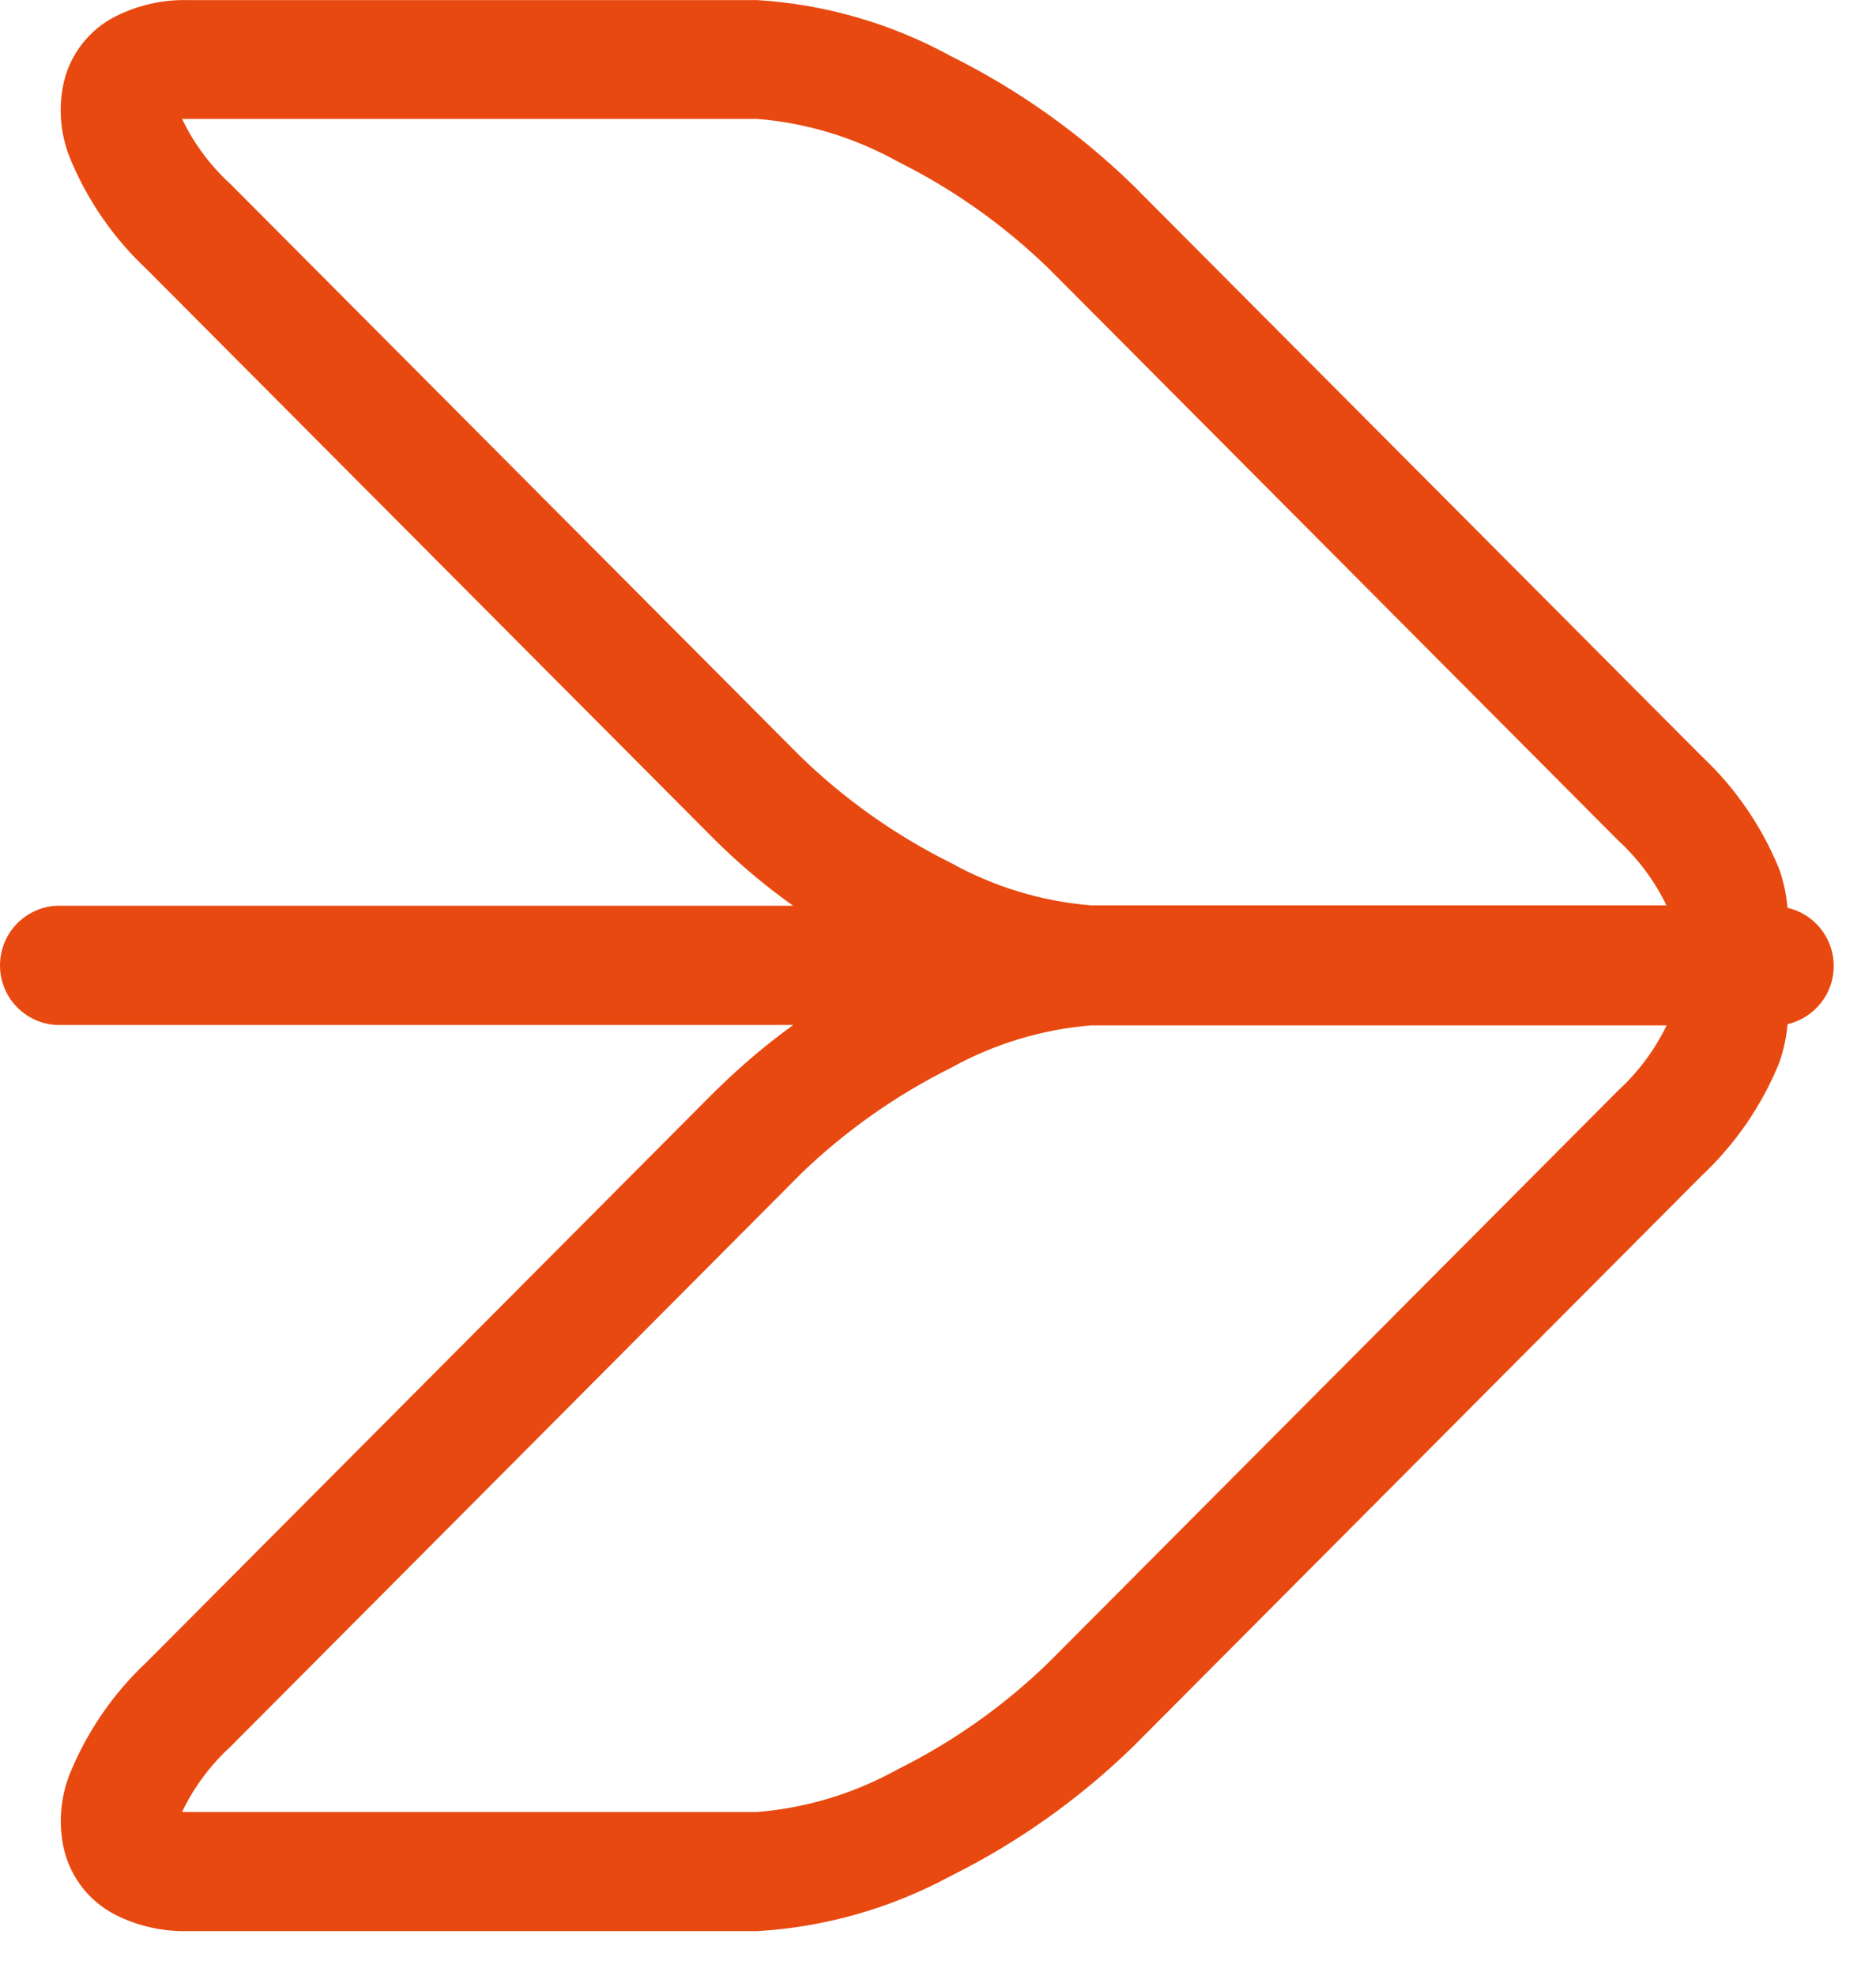 <svg width="19" height="20" viewBox="0 0 19 20" fill="none" xmlns="http://www.w3.org/2000/svg">
<path fill-rule="evenodd" clip-rule="evenodd" d="M7.673 19.549H1.911C1.653 19.556 1.397 19.499 1.167 19.383C1.039 19.317 0.927 19.225 0.838 19.113C0.749 19 0.685 18.87 0.65 18.73C0.59 18.476 0.609 18.208 0.704 17.964C0.879 17.532 1.146 17.143 1.486 16.825L7.248 11.041L7.282 11.009C7.517 10.78 7.768 10.568 8.034 10.376H0.578C0.423 10.37 0.276 10.304 0.168 10.191C0.06 10.079 0 9.929 0 9.773C0 9.617 0.06 9.467 0.168 9.354C0.276 9.242 0.423 9.175 0.578 9.169H8.033C7.754 8.971 7.491 8.75 7.247 8.509L1.485 2.725C1.145 2.407 0.878 2.018 0.703 1.586C0.608 1.342 0.589 1.075 0.649 0.82C0.684 0.68 0.748 0.55 0.837 0.438C0.926 0.325 1.038 0.233 1.166 0.168C1.396 0.051 1.652 -0.006 1.91 0.001H7.672C8.358 0.044 9.025 0.237 9.628 0.567C10.307 0.904 10.93 1.345 11.474 1.874L17.236 7.657C17.576 7.976 17.843 8.365 18.019 8.796C18.064 8.923 18.093 9.056 18.104 9.19C18.237 9.22 18.355 9.295 18.44 9.402C18.526 9.509 18.572 9.642 18.572 9.779C18.572 9.916 18.526 10.049 18.44 10.155C18.355 10.262 18.237 10.337 18.104 10.368C18.093 10.502 18.064 10.634 18.019 10.761C17.843 11.193 17.575 11.582 17.236 11.9L11.474 17.683C10.93 18.212 10.307 18.654 9.628 18.991C9.025 19.317 8.358 19.508 7.673 19.549ZM7.673 1.204H1.844C1.964 1.454 2.131 1.678 2.335 1.864L8.097 7.648C8.548 8.088 9.065 8.454 9.628 8.734C10.066 8.977 10.55 9.125 11.049 9.165H16.878C16.757 8.916 16.59 8.692 16.386 8.505L10.624 2.721C10.172 2.282 9.656 1.916 9.093 1.636C8.656 1.393 8.172 1.245 7.673 1.204ZM1.911 18.343H7.673C8.172 18.301 8.656 18.154 9.094 17.91C9.657 17.63 10.174 17.264 10.625 16.825L16.387 11.041C16.591 10.854 16.758 10.63 16.88 10.38H11.05C10.551 10.421 10.067 10.568 9.629 10.811C9.077 11.086 8.57 11.443 8.125 11.869L2.335 17.681C2.131 17.868 1.964 18.092 1.844 18.342L1.911 18.343Z" fill="#E84910"/>
</svg>
